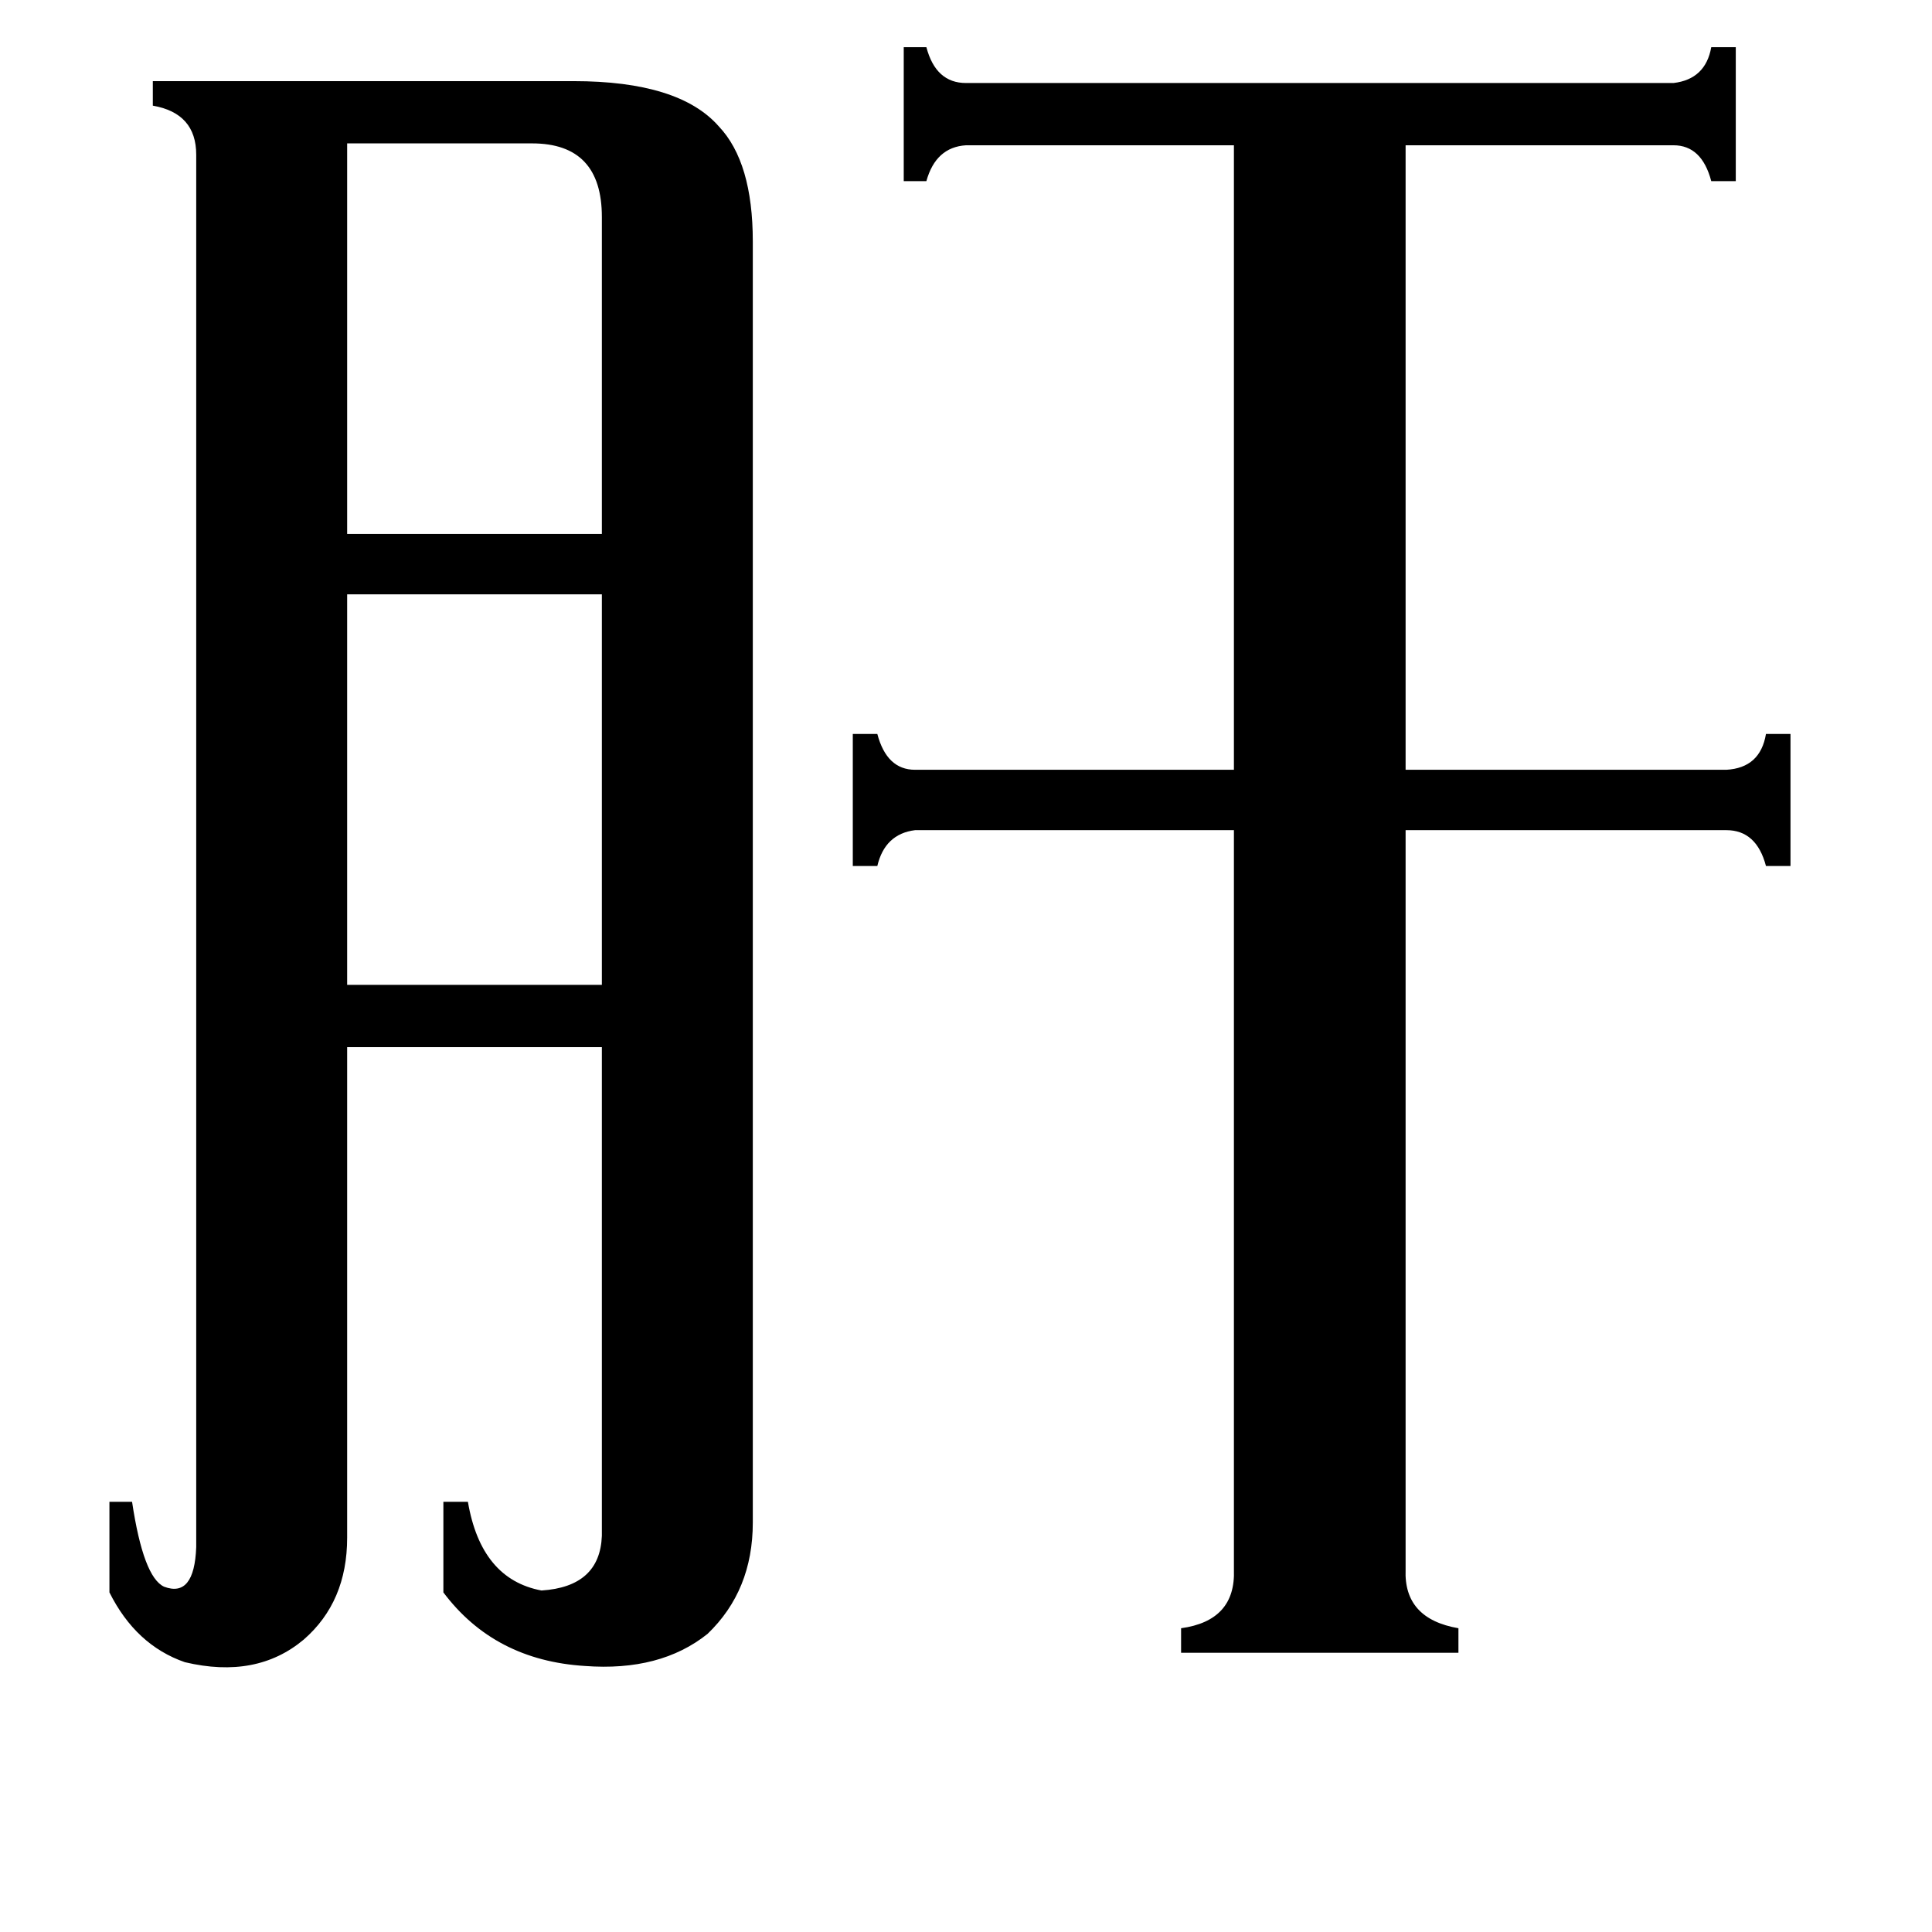 <svg xmlns="http://www.w3.org/2000/svg" viewBox="0 -800 1024 1024">
	<path fill="#000000" d="M184 -724V-517H319V-685Q319 -724 282 -724ZM184 -485V-278H319V-485ZM745 32Q744 58 773 63V76H626V63Q655 59 654 32V-360H485Q469 -358 465 -341H452V-411H465Q470 -392 485 -392H654V-723H512Q496 -722 491 -704H479V-775H491Q496 -756 512 -756H887Q904 -758 907 -775H920V-704H907Q902 -723 887 -723H745V-392H915Q933 -393 936 -411H949V-341H936Q931 -360 915 -360H745ZM104 -718Q104 -740 81 -744V-757H304Q360 -757 381 -733Q399 -714 399 -672V7Q399 43 375 66Q350 86 310 83Q262 80 235 44V-4H248Q255 37 287 43Q318 41 319 14V-245H184V15Q184 49 161 69Q136 90 98 81Q72 72 58 44V-4H70Q76 36 87 41Q103 47 104 20Z"/>
</svg>